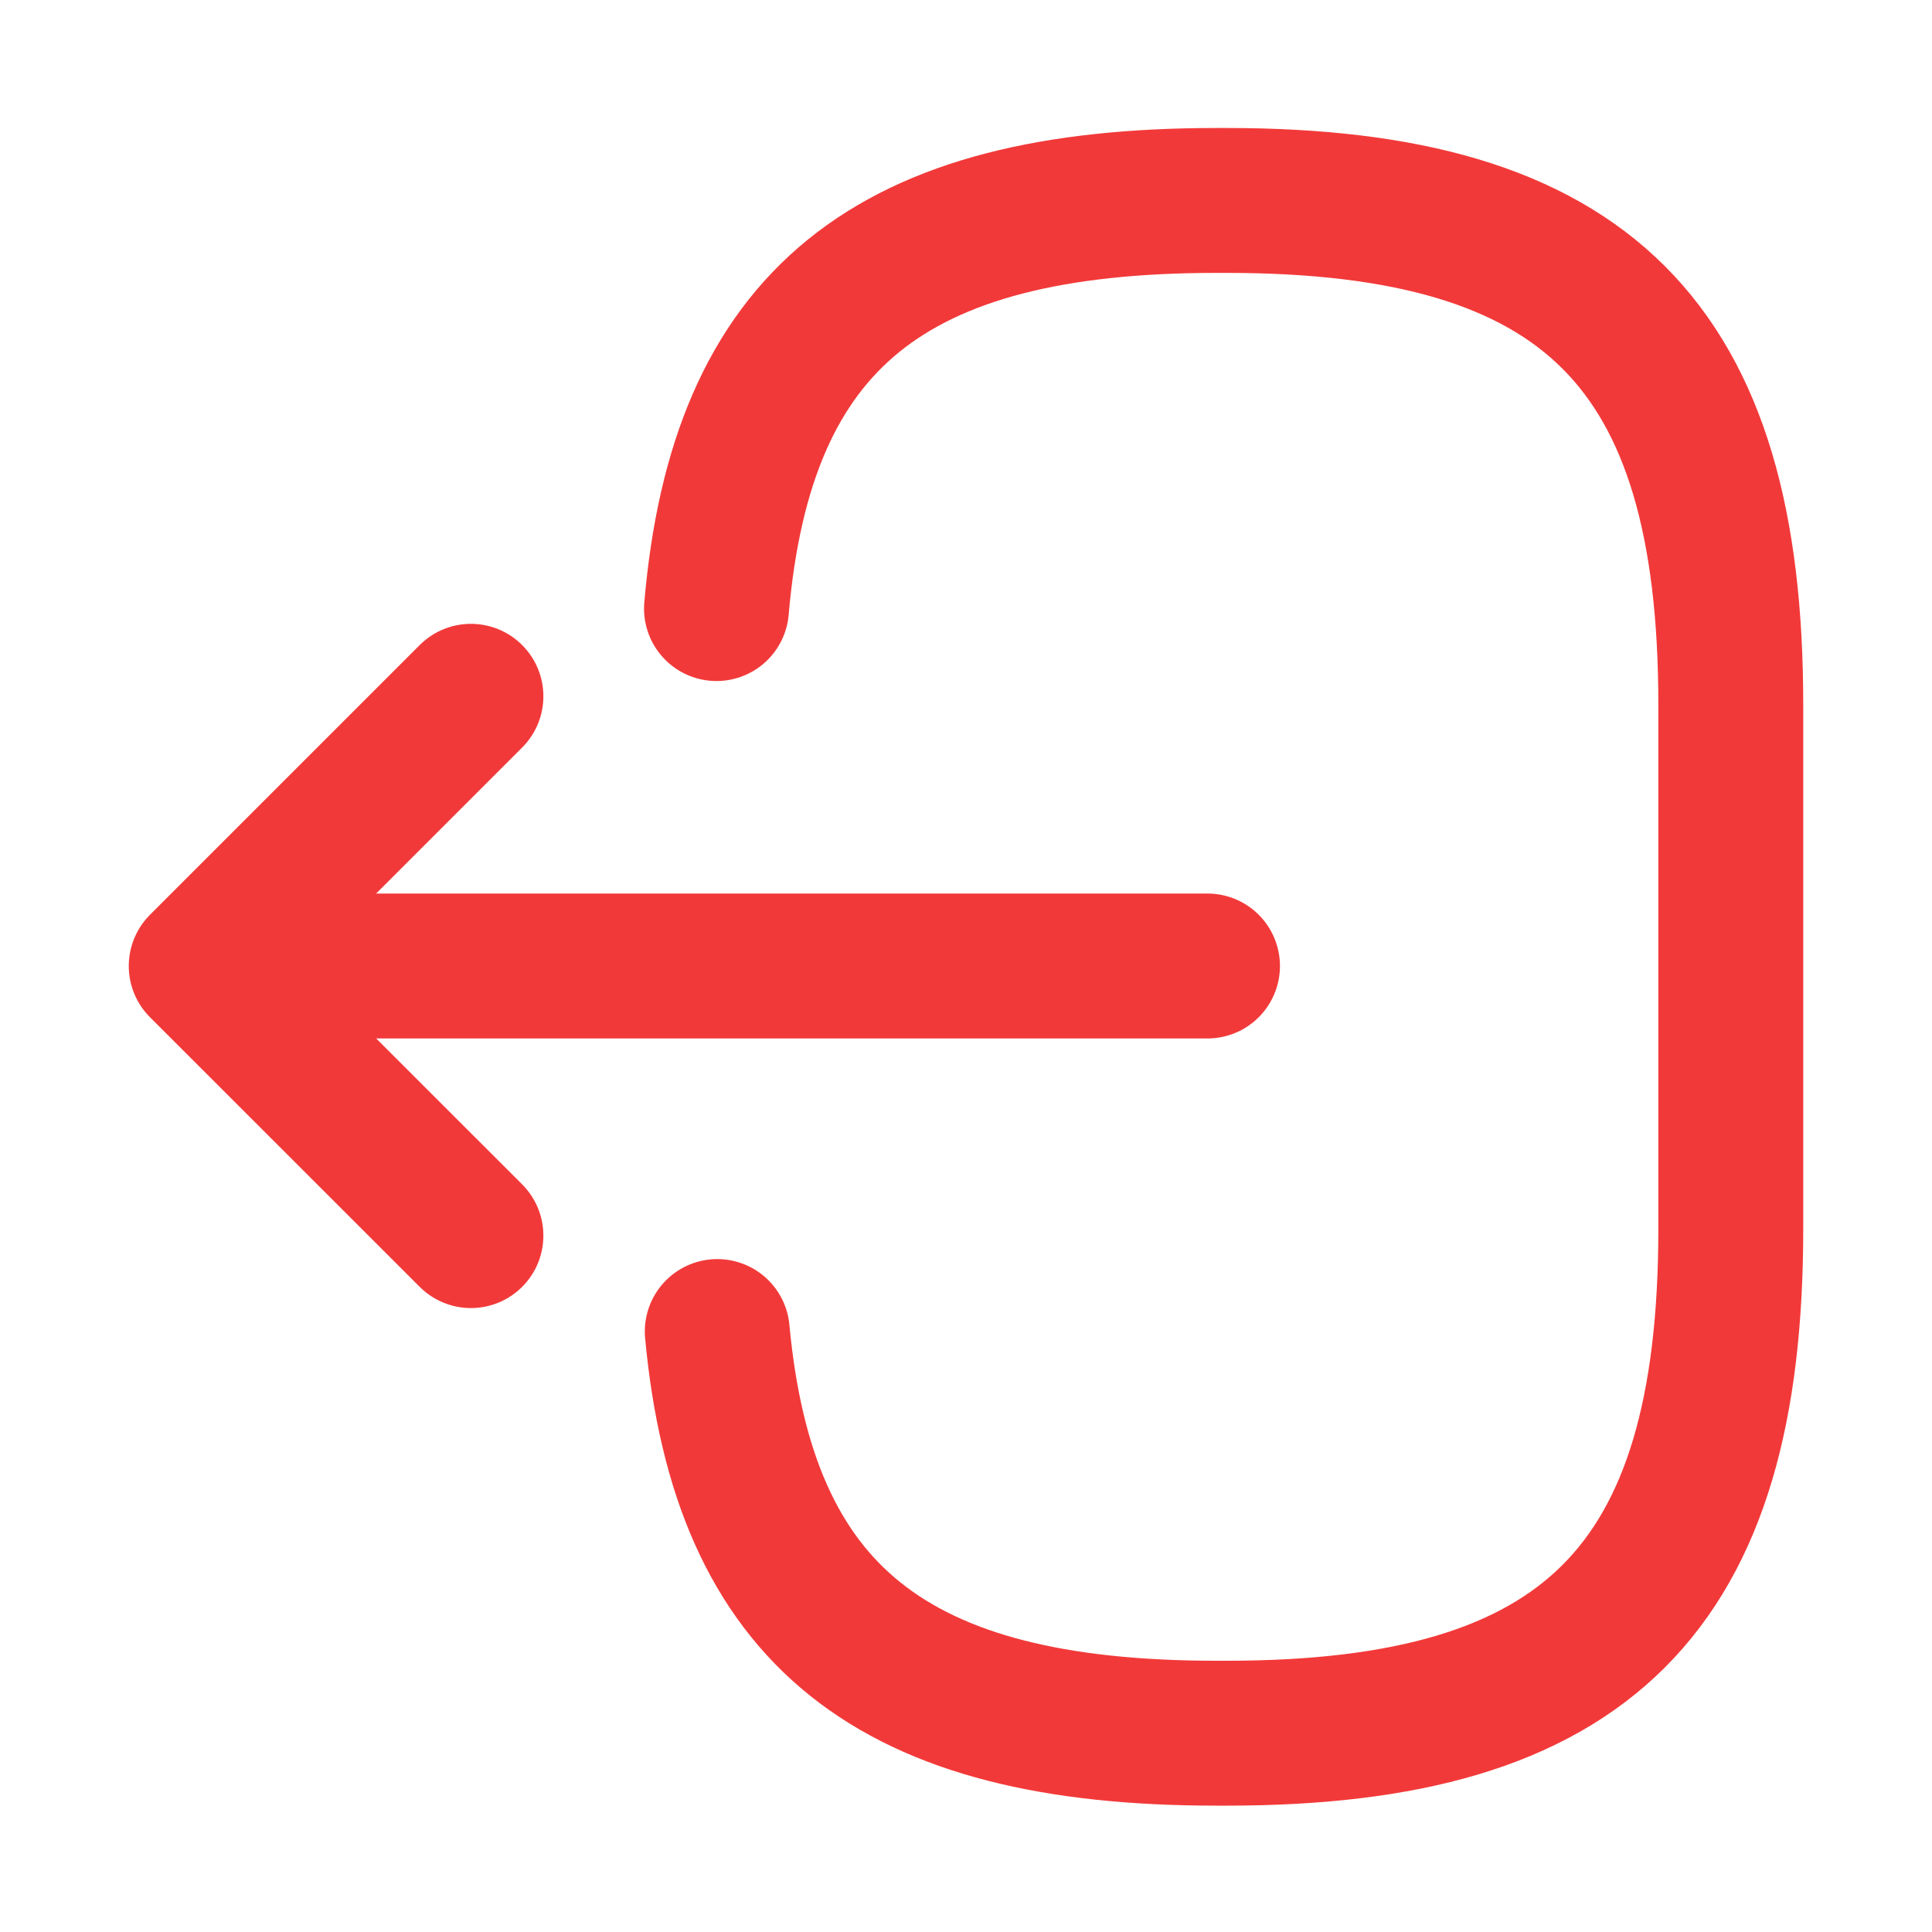 <svg width="20" height="20" viewBox="0 0 20 20" fill="none" xmlns="http://www.w3.org/2000/svg">
<path d="M7.417 6.3C7.675 3.3 9.217 2.075 12.592 2.075H12.7C16.425 2.075 17.917 3.567 17.917 7.292V12.725C17.917 16.45 16.425 17.942 12.7 17.942H12.592C9.242 17.942 7.7 16.733 7.425 13.784" stroke="#F23939" stroke-width="1.5" stroke-linecap="round" stroke-linejoin="round"/>
<path d="M12.5 10H3.017" stroke="#F23939" stroke-width="1.5" stroke-linecap="round" stroke-linejoin="round"/>
<path d="M4.875 7.208L2.083 10L4.875 12.791" stroke="#F23939" stroke-width="1.5" stroke-linecap="round" stroke-linejoin="round"/>
</svg>
